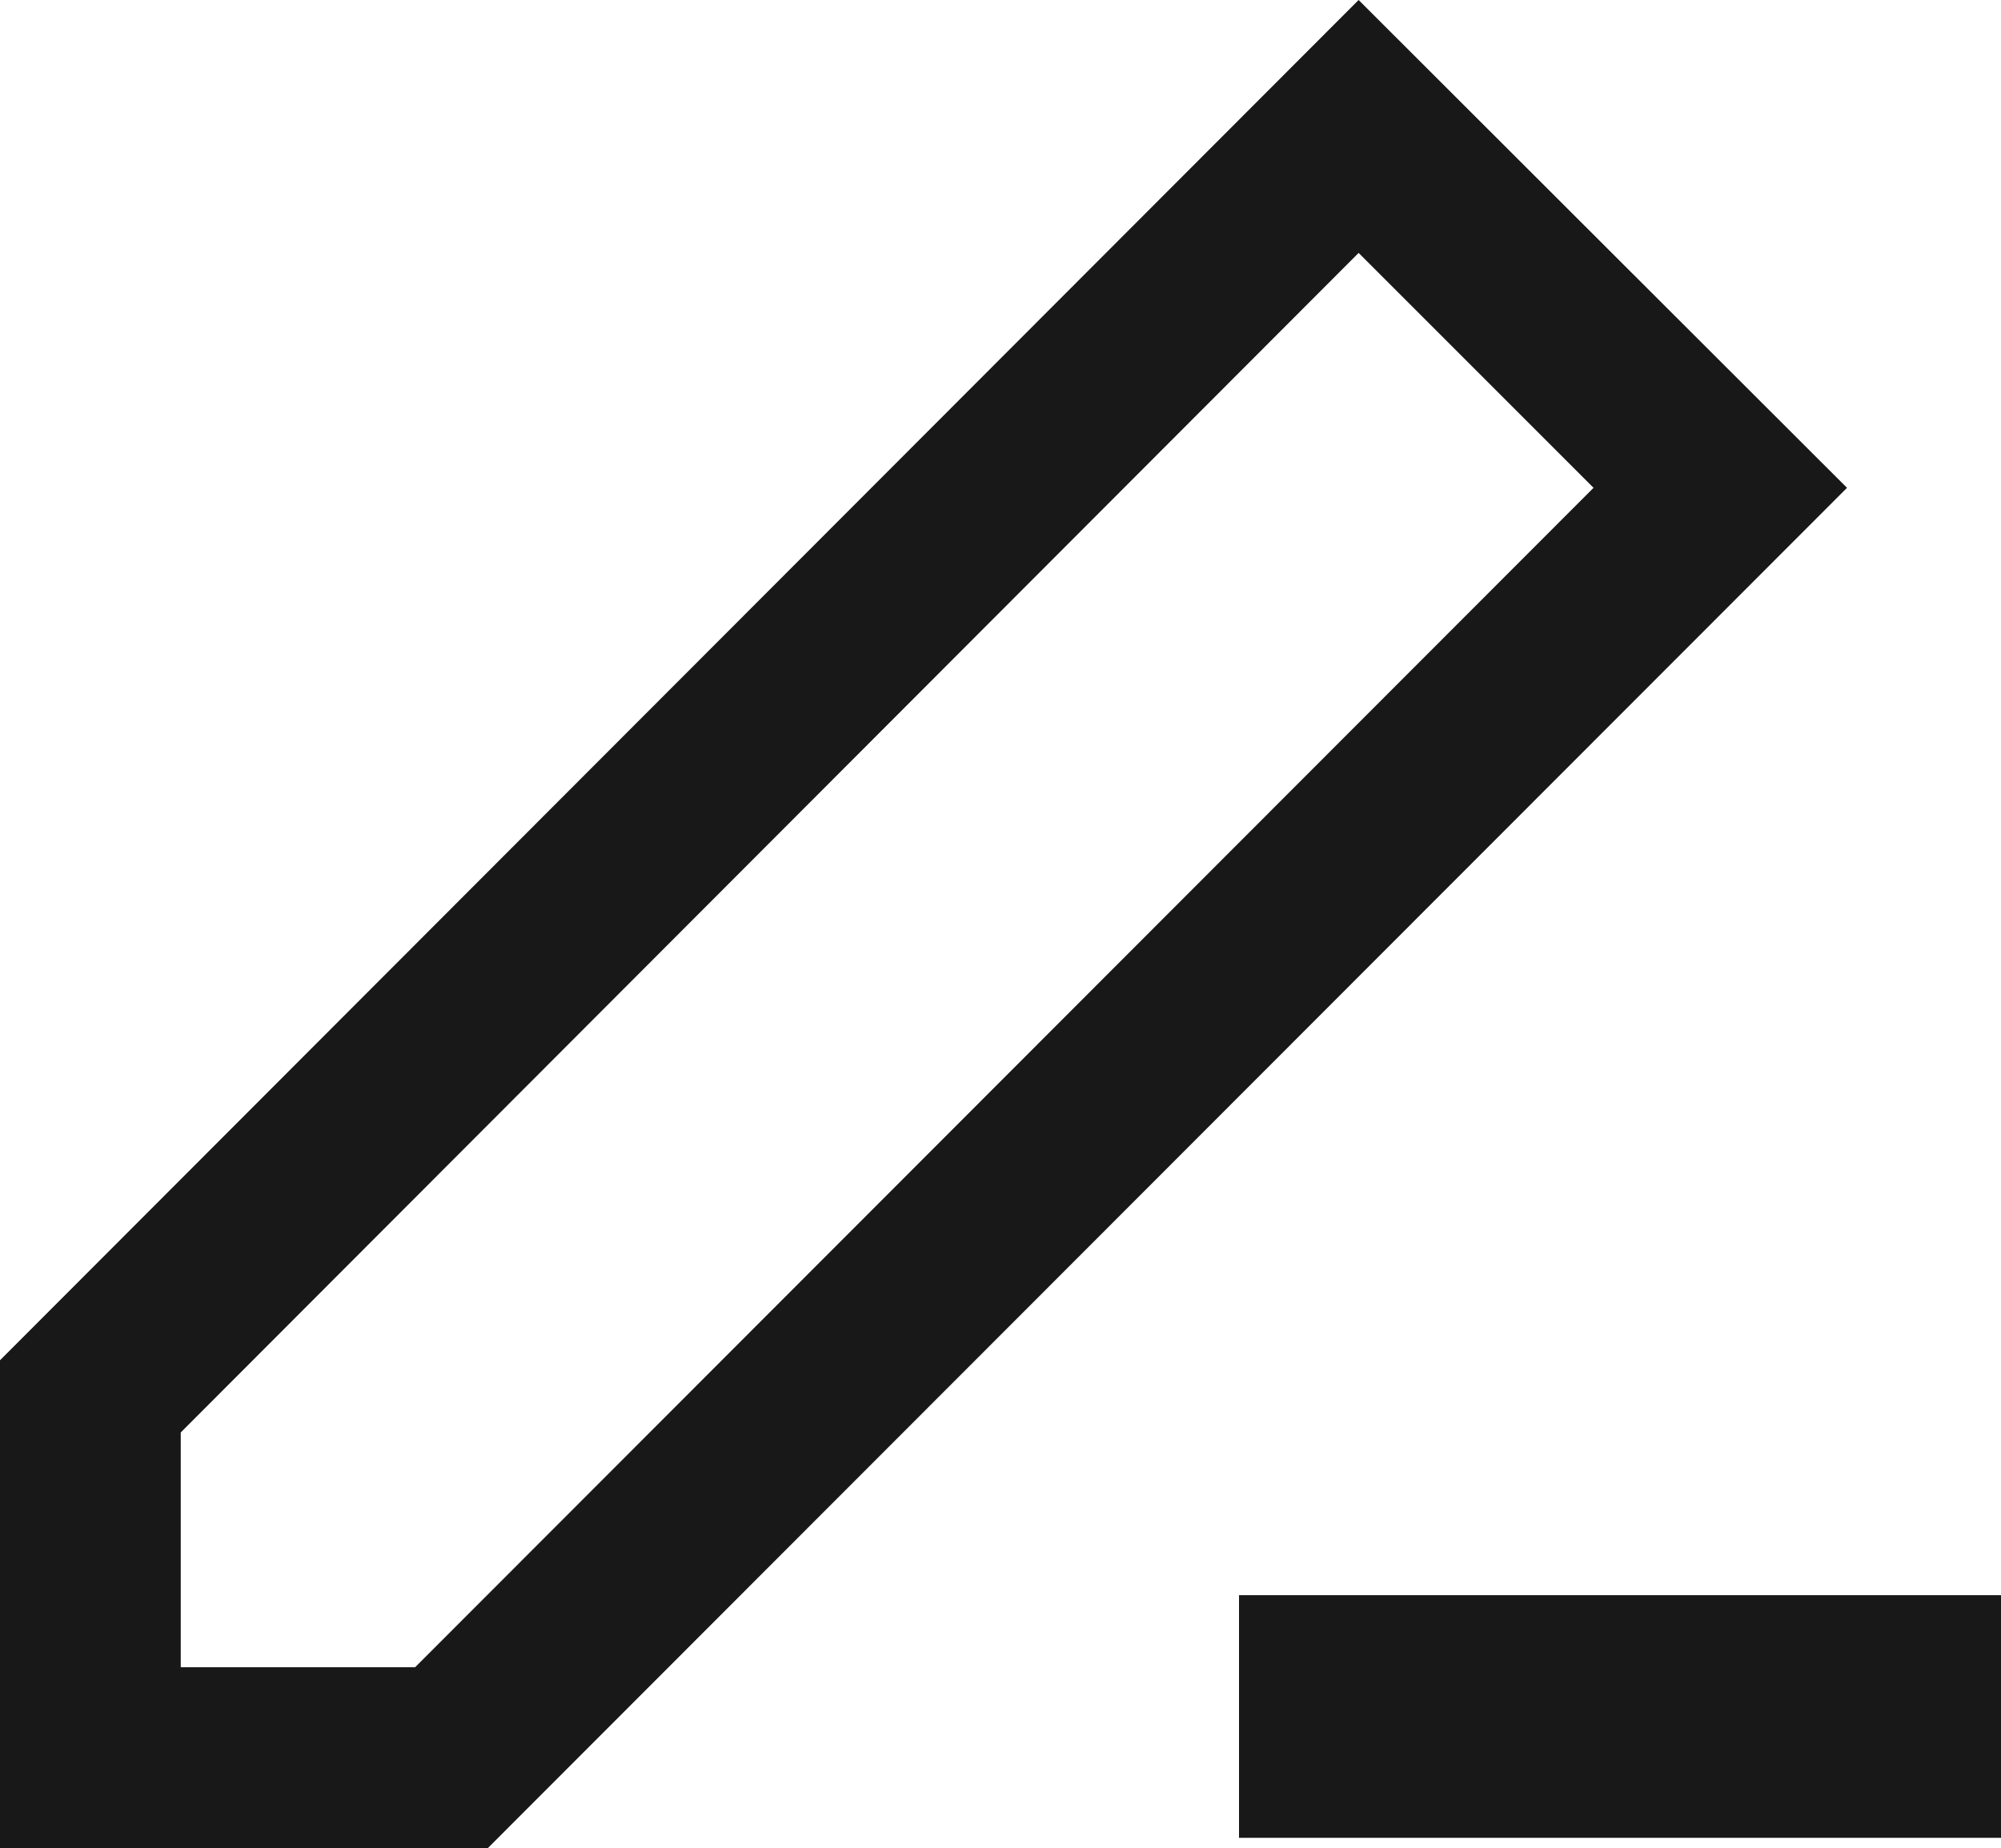 <svg xmlns="http://www.w3.org/2000/svg" width="18.322" height="16.923" viewBox="0 0 18.322 16.923">
  <g id="pencil" transform="translate(-36.36 1.54)">
    <g id="Group_7270" data-name="Group 7270" transform="translate(36.36 -1.54)">
      <g id="Group_7269" data-name="Group 7269" transform="translate(0)">
        <path id="Path_9679" data-name="Path 9679" d="M0,0H6.977V2.222H0Z" transform="translate(11.345 14.607)" fill="#181818"/>
        <path id="Path_9665" data-name="Path 9665" d="M53.272,2.927,48.8-1.54,36.36,10.916v4.467h4.467Zm-15.257,10.8V11.577L48.8.776l2.151,2.151-10.79,10.8Z" transform="translate(-36.36 1.54)" fill="#181818"/>
      </g>
    </g>
  </g>
</svg>
